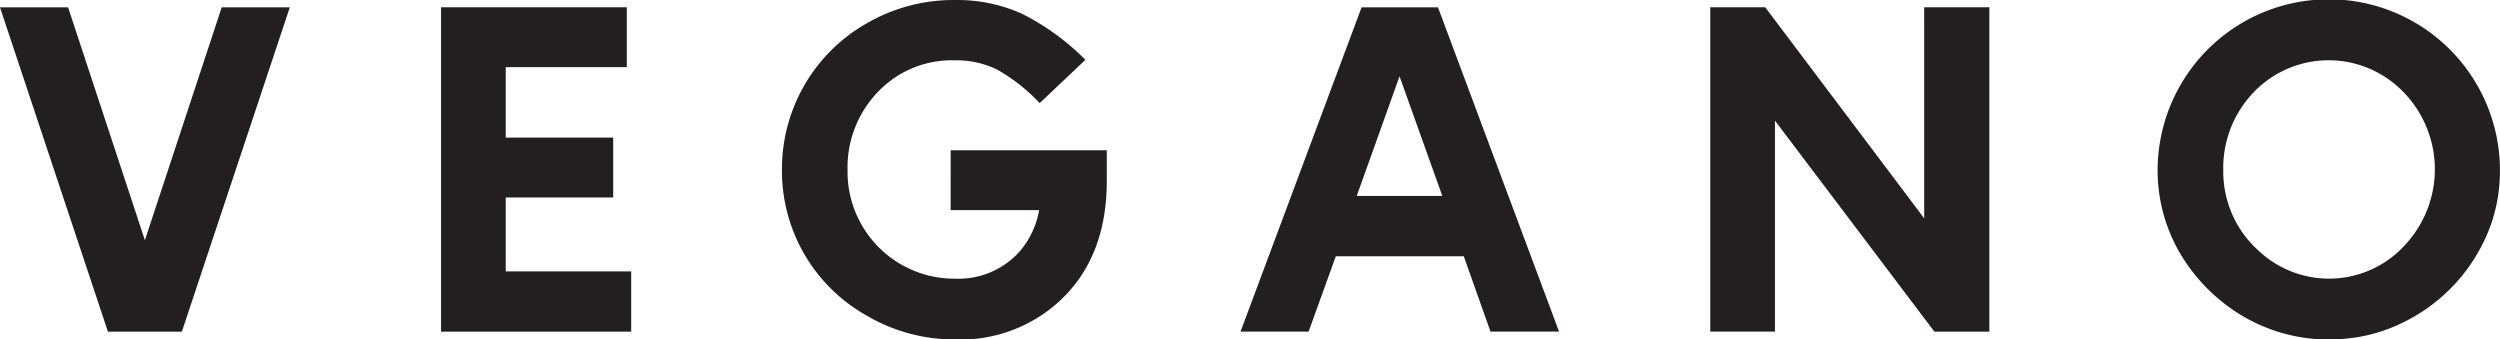 <svg xmlns="http://www.w3.org/2000/svg" width="308.092" height="41.83" viewBox="0 0 308.092 41.83">
  <g id="vegan-meal-deliver_vegano-logo" transform="translate(-576.13 -59.98)">
    <path id="Path_3095" data-name="Path 3095" d="M584.519,60.607l9.46,28.68a.008.008,0,0,0,.014,0l9.46-28.68.006,0h8.375l.009.01-13.3,39.959-.006,0h-9.1l-.007,0-13.3-39.959.009-.01h8.373l.007,0" transform="translate(0 0.275)" fill="#231f20"/>
    <path id="Path_3096" data-name="Path 3096" d="M636.731,60.612v7.356l-.007.007H621.816l-.007.007v8.675l.007.009h13.228l.007.006v7.359l-.007.006H621.816l-.007.009v9.094l.007.007h15.446a.008.008,0,0,1,.009.009v7.415l-.009.009H613.847l-.009-.009V60.612l.009-.009h22.877l.007.009" transform="translate(16.646 0.275)" fill="#231f20"/>
    <path id="Path_3097" data-name="Path 3097" d="M663.786,78.5h19.221l.009.007v3.769q0,9.408-5.813,14.8a17.972,17.972,0,0,1-12.824,4.735,21.28,21.28,0,0,1-10.848-2.877,20.444,20.444,0,0,1-10.547-18.039A20.636,20.636,0,0,1,653.53,62.8a21.3,21.3,0,0,1,10.788-2.817,19.485,19.485,0,0,1,8.21,1.676,29.881,29.881,0,0,1,7.846,5.688v.012l-5.623,5.322h-.01a22.088,22.088,0,0,0-5.24-4.127,11.447,11.447,0,0,0-5.242-1.139,12.547,12.547,0,0,0-9.888,4.375,13.366,13.366,0,0,0-3.3,9.108,13.168,13.168,0,0,0,13.3,13.425,10.086,10.086,0,0,0,7.909-3.357,10.634,10.634,0,0,0,2.4-5.082l-.007-.01h-10.89l-.007-.007V78.5l.007-.007" transform="translate(29.511 0)" fill="#231f20"/>
    <path id="Path_3098" data-name="Path 3098" d="M707.054,83.843l-5.261-14.711a.008.008,0,0,0-.016,0l-5.263,14.711.007.012h10.527l.006-.012m2.636,7.445H693.94l-.007,0-3.353,9.28-.007.006H682.2l-.007-.01,14.917-39.959.006,0h9.4l.006,0,14.919,39.959a.008.008,0,0,1-.009.01H713l-.006-.006-3.292-9.28-.007,0" transform="translate(46.819 0.275)" fill="#231f20"/>
    <path id="Path_3099" data-name="Path 3099" d="M722.351,100.568V60.61l.006-.007h6.762l.006,0L748.7,86.595s.014,0,.014,0V60.61l.006-.007h8.017l.007.007v39.958l-.007.009h-6.76l-.006,0L730.335,74.586c-.006-.007-.013,0-.013,0v25.979l-.009.009h-7.957l-.006-.009" transform="translate(64.547 0.275)" fill="#231f20"/>
    <path id="Path_3100" data-name="Path 3100" d="M768.69,80.894a13.049,13.049,0,0,0,4.316,9.949,12.662,12.662,0,0,0,18.338-.959,13.655,13.655,0,0,0-.9-19,12.8,12.8,0,0,0-18.458.957,13.449,13.449,0,0,0-3.3,9.049m-8.089.061a21.094,21.094,0,1,1,42.083,2.138,19.377,19.377,0,0,1-1.982,6.853,21.443,21.443,0,0,1-9.851,9.776,19.8,19.8,0,0,1-6.939,1.982,20.851,20.851,0,0,1-12.823-2.769,21.86,21.86,0,0,1-7.612-7.553A20.09,20.09,0,0,1,760.6,80.954" transform="translate(81.431 0)" fill="#231f20"/>
  </g>
</svg>
